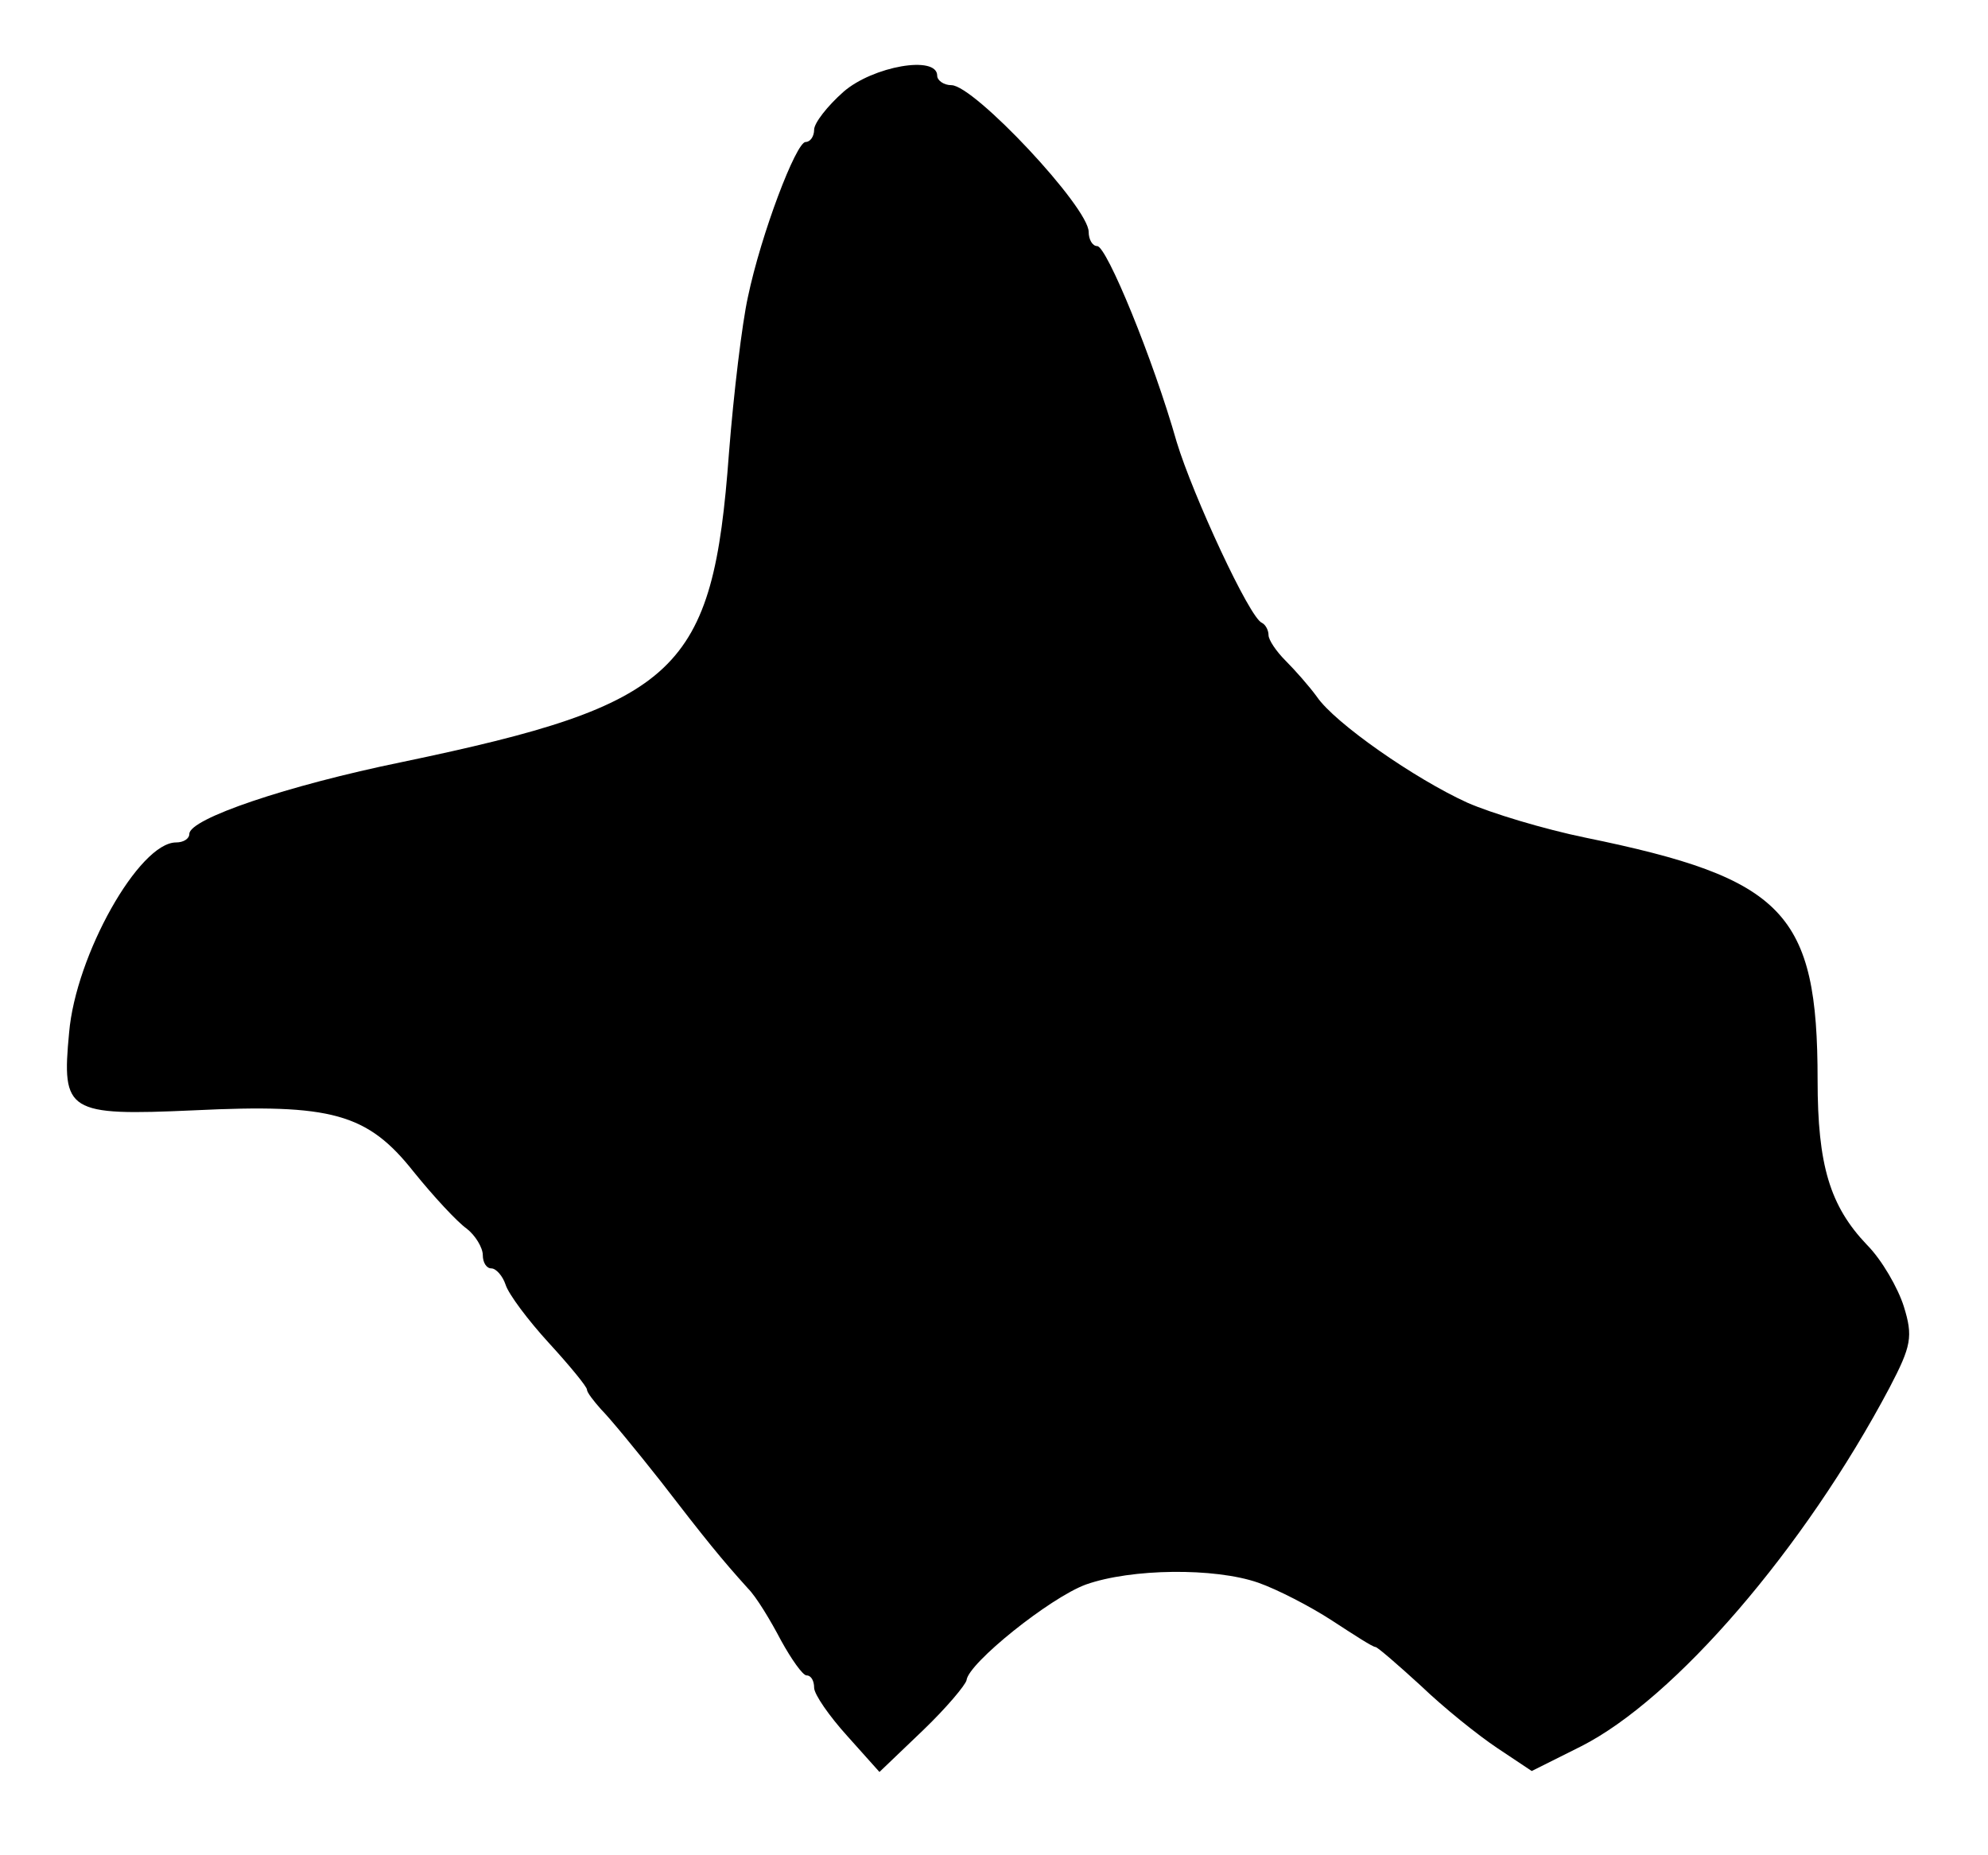 <?xml version="1.0" standalone="no"?>
<!DOCTYPE svg PUBLIC "-//W3C//DTD SVG 20010904//EN"
 "http://www.w3.org/TR/2001/REC-SVG-20010904/DTD/svg10.dtd">
<svg version="1.0" xmlns="http://www.w3.org/2000/svg"
 width="210pt" height="196pt" viewBox="0 0 210 196"
 preserveAspectRatio="xMidYMid meet">
<g transform="translate(0,196) scale(0.1,-0.1)"
fill="#000000" stroke="none">
<path d="M891 1863 c-17 -15 -31 -33 -31 -40 0 -7 -4 -13 -9 -13 -10 0 -47
-97 -61 -164 -6 -27 -15 -101 -20 -165 -17 -231 -53 -265 -345 -326 -122 -25
-225 -60 -225 -76 0 -5 -6 -9 -14 -9 -39 0 -106 -119 -113 -201 -8 -84 -2 -88
132 -82 145 7 183 -3 232 -65 21 -26 46 -53 56 -60 9 -7 17 -20 17 -28 0 -8 4
-14 9 -14 5 0 12 -8 15 -17 3 -10 24 -38 46 -62 22 -24 40 -46 40 -49 0 -3 7
-12 15 -21 9 -9 37 -43 63 -76 47 -61 64 -82 92 -113 9 -9 24 -34 35 -55 11
-20 23 -37 27 -37 5 0 8 -6 8 -13 0 -7 16 -30 35 -51 l34 -38 46 44 c25 24 45
48 46 53 2 18 88 87 126 101 48 17 136 18 182 2 20 -7 55 -25 78 -40 23 -15
43 -28 46 -28 2 0 24 -19 48 -41 24 -23 60 -52 81 -66 l36 -24 52 26 c99 50
236 209 326 379 23 44 25 54 15 86 -6 19 -23 49 -39 65 -39 41 -52 84 -52 174
0 177 -35 213 -245 256 -44 9 -100 26 -125 37 -55 25 -140 84 -159 112 -8 11
-23 28 -33 38 -10 10 -18 22 -18 27 0 5 -3 11 -7 13 -13 5 -73 135 -90 191
-25 88 -74 207 -84 207 -5 0 -9 7 -9 15 0 26 -121 155 -145 155 -8 0 -15 5
-15 10 0 22 -68 10 -99 -17z"/>
</g>
</svg>

